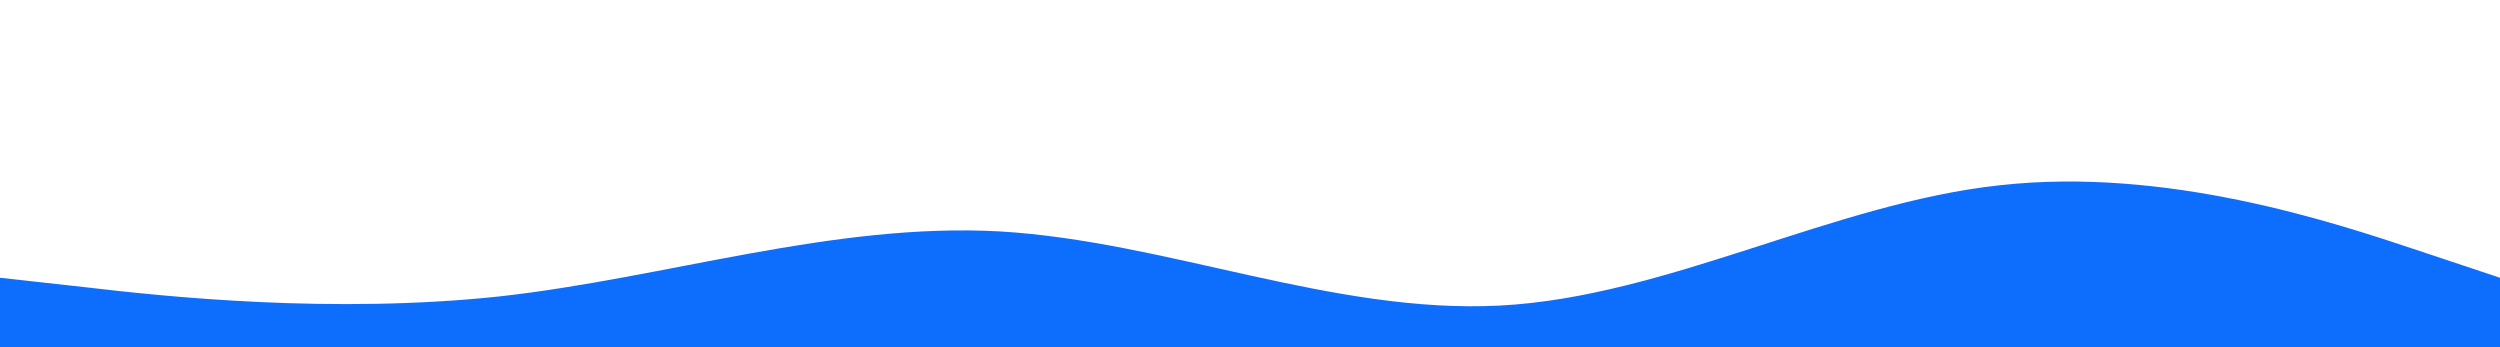 <?xml version="1.0" standalone="no"?>
<svg xmlns="http://www.w3.org/2000/svg" viewBox="0 0 1440 200">
    <path fill="#0d6efd" fill-opacity="1" d="M0,160L48,165.3C96,171,192,181,288,170.7C384,160,480,128,576,133.3C672,139,768,181,864,176C960,171,1056,117,1152,106.7C1248,96,1344,128,1392,144L1440,160L1440,320L1392,320C1344,320,1248,320,1152,320C1056,320,960,320,864,320C768,320,672,320,576,320C480,320,384,320,288,320C192,320,96,320,48,320L0,320Z"></path>
</svg>